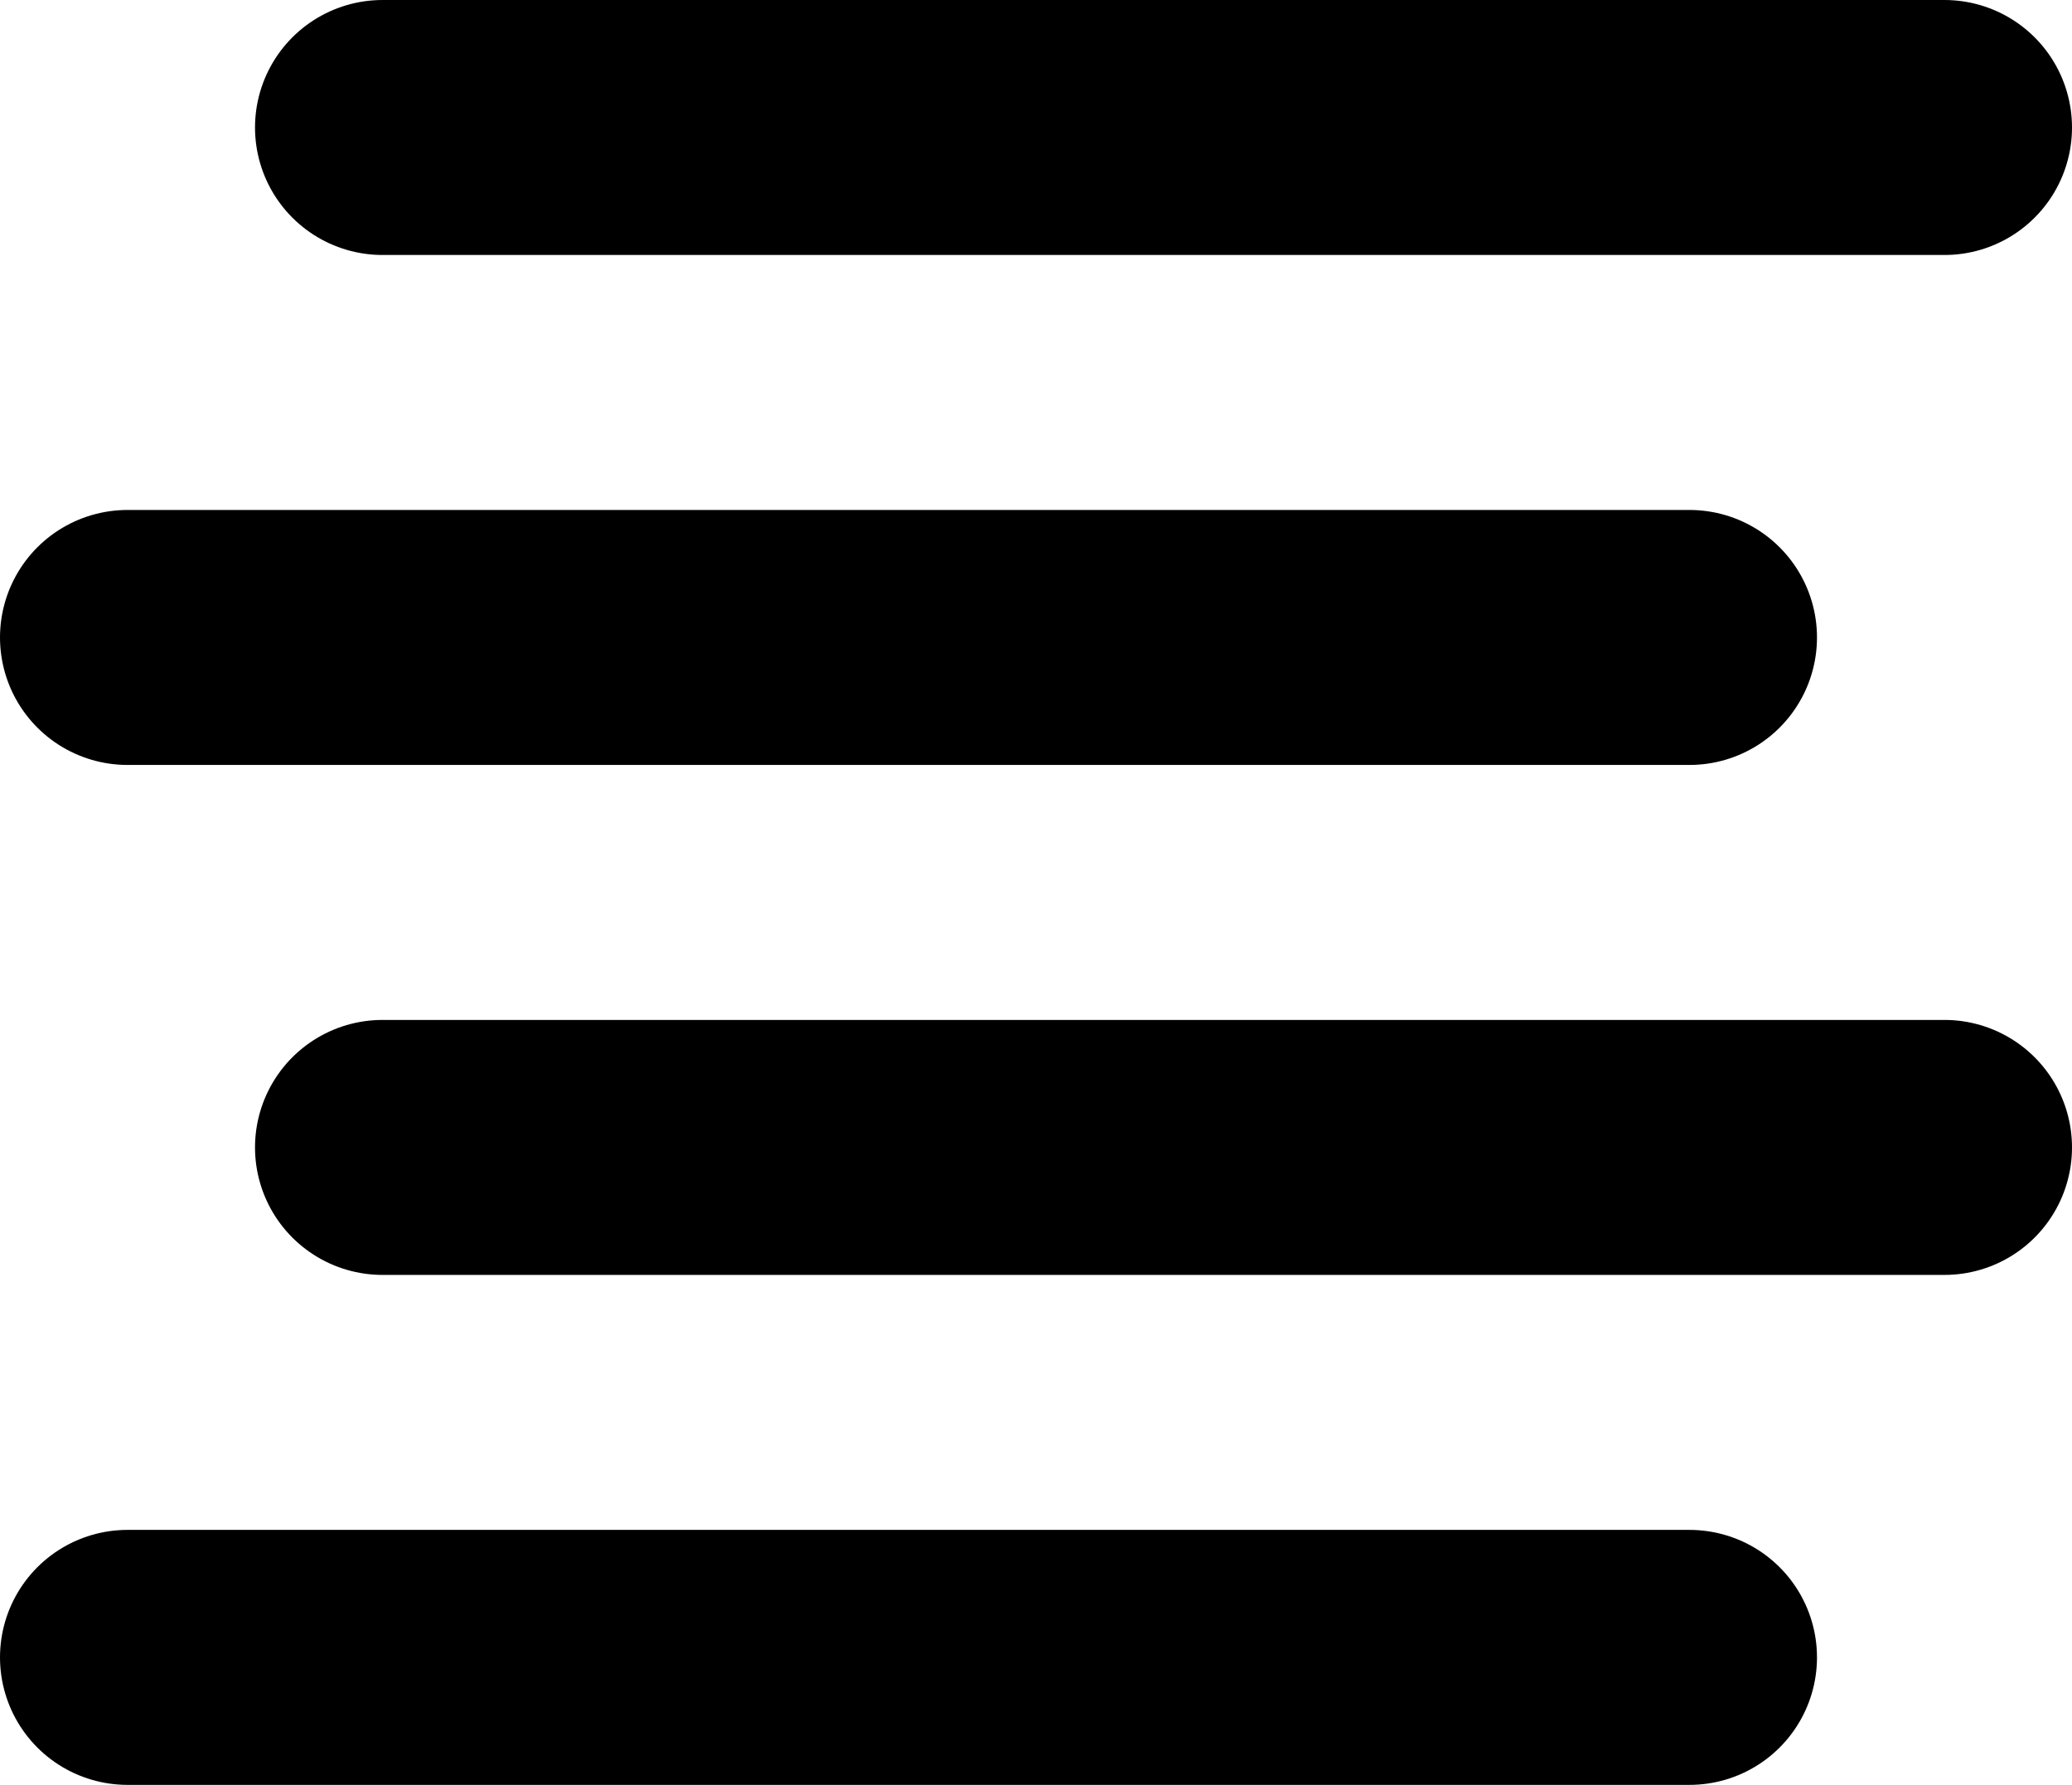 <svg xmlns="http://www.w3.org/2000/svg" width="16.25" height="14" viewBox="0 0 16.25 14">
  <g id="Group_107" data-name="Group 107" transform="translate(-121.5 -210.5)">
    <line id="Line_97" data-name="Line 97" x2="12.25" transform="translate(124.5 211.5)" fill="none" stroke="#000" stroke-linecap="round" stroke-width="2"/>
    <line id="Line_98" data-name="Line 98" x2="12.25" transform="translate(122.5 215.5)" fill="none" stroke="#000" stroke-linecap="round" stroke-width="2"/>
    <line id="Line_100" data-name="Line 100" x2="12.25" transform="translate(122.5 223.5)" fill="none" stroke="#000" stroke-linecap="round" stroke-width="2"/>
    <line id="Line_99" data-name="Line 99" x2="12.25" transform="translate(124.5 219.5)" fill="none" stroke="#000" stroke-linecap="round" stroke-width="2"/>
  </g>
</svg>
